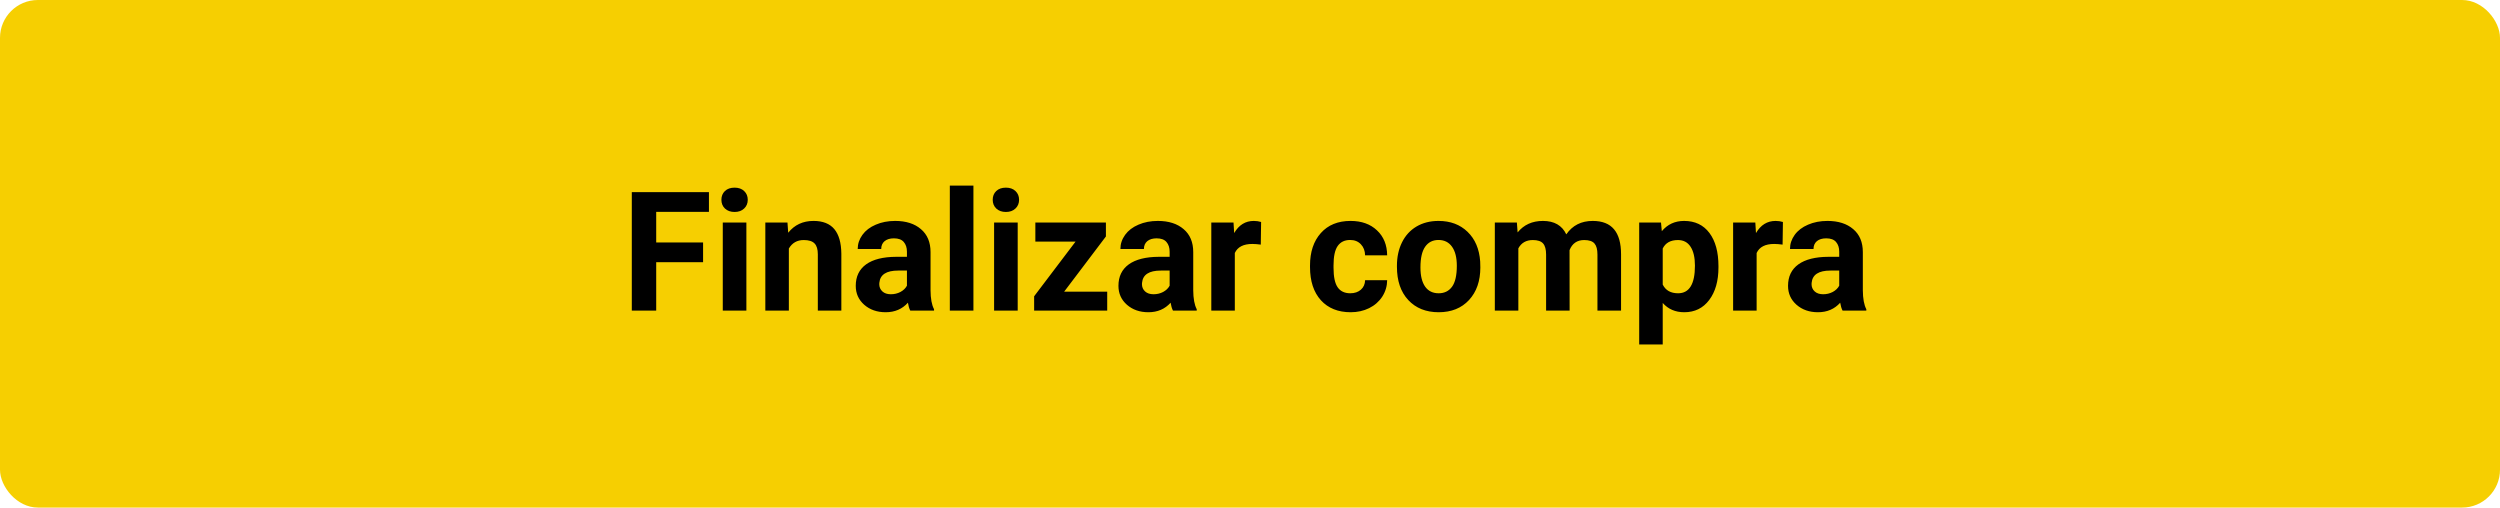<svg width="330" height="67" viewBox="0 0 330 67" fill="none" xmlns="http://www.w3.org/2000/svg">
<rect width="330" height="67" fill="black" fill-opacity="0"/>
<rect width="330" height="67" rx="5" fill="#F6CF01"/>
<path d="M92.807 34.608H86.619V41H83.397V25.359H93.58V27.97H86.619V32.009H92.807V34.608ZM98.522 41H95.406V29.377H98.522V41ZM95.224 26.369C95.224 25.904 95.378 25.52 95.686 25.22C96.001 24.919 96.427 24.769 96.964 24.769C97.494 24.769 97.916 24.919 98.231 25.22C98.546 25.52 98.704 25.904 98.704 26.369C98.704 26.842 98.543 27.229 98.221 27.529C97.906 27.83 97.487 27.98 96.964 27.98C96.441 27.98 96.019 27.83 95.696 27.529C95.381 27.229 95.224 26.842 95.224 26.369ZM103.946 29.377L104.043 30.72C104.874 29.681 105.987 29.162 107.384 29.162C108.616 29.162 109.532 29.524 110.134 30.247C110.735 30.97 111.043 32.052 111.058 33.491V41H107.953V33.566C107.953 32.908 107.81 32.431 107.523 32.138C107.237 31.837 106.761 31.686 106.095 31.686C105.221 31.686 104.566 32.059 104.129 32.804V41H101.024V29.377H103.946ZM120.156 41C120.013 40.721 119.909 40.373 119.845 39.958C119.093 40.796 118.115 41.215 116.912 41.215C115.773 41.215 114.828 40.885 114.076 40.227C113.331 39.568 112.959 38.737 112.959 37.734C112.959 36.503 113.414 35.557 114.323 34.898C115.24 34.24 116.561 33.907 118.287 33.899H119.716V33.233C119.716 32.696 119.576 32.267 119.297 31.944C119.025 31.622 118.591 31.461 117.997 31.461C117.474 31.461 117.062 31.586 116.762 31.837C116.468 32.088 116.321 32.431 116.321 32.868H113.217C113.217 32.195 113.424 31.572 113.84 30.999C114.255 30.426 114.842 29.979 115.602 29.656C116.361 29.327 117.213 29.162 118.158 29.162C119.59 29.162 120.726 29.524 121.563 30.247C122.409 30.963 122.831 31.973 122.831 33.276V38.315C122.838 39.417 122.992 40.252 123.293 40.817V41H120.156ZM117.589 38.841C118.047 38.841 118.47 38.741 118.856 38.54C119.243 38.332 119.53 38.057 119.716 37.713V35.715H118.556C117.002 35.715 116.174 36.252 116.074 37.326L116.063 37.509C116.063 37.895 116.2 38.214 116.472 38.465C116.744 38.715 117.116 38.841 117.589 38.841ZM128.492 41H125.377V24.5H128.492V41ZM134.336 41H131.221V29.377H134.336V41ZM131.038 26.369C131.038 25.904 131.192 25.52 131.5 25.22C131.815 24.919 132.241 24.769 132.778 24.769C133.308 24.769 133.731 24.919 134.046 25.22C134.361 25.52 134.519 25.904 134.519 26.369C134.519 26.842 134.357 27.229 134.035 27.529C133.72 27.83 133.301 27.98 132.778 27.98C132.256 27.98 131.833 27.83 131.511 27.529C131.196 27.229 131.038 26.842 131.038 26.369ZM140.47 38.497H146.152V41H136.506V39.109L141.974 31.891H136.667V29.377H145.98V31.214L140.47 38.497ZM154.832 41C154.689 40.721 154.585 40.373 154.521 39.958C153.769 40.796 152.791 41.215 151.588 41.215C150.449 41.215 149.504 40.885 148.752 40.227C148.007 39.568 147.635 38.737 147.635 37.734C147.635 36.503 148.09 35.557 148.999 34.898C149.916 34.24 151.237 33.907 152.963 33.899H154.392V33.233C154.392 32.696 154.252 32.267 153.973 31.944C153.701 31.622 153.267 31.461 152.673 31.461C152.15 31.461 151.738 31.586 151.438 31.837C151.144 32.088 150.997 32.431 150.997 32.868H147.893C147.893 32.195 148.1 31.572 148.516 30.999C148.931 30.426 149.518 29.979 150.277 29.656C151.036 29.327 151.889 29.162 152.834 29.162C154.266 29.162 155.401 29.524 156.239 30.247C157.084 30.963 157.507 31.973 157.507 33.276V38.315C157.514 39.417 157.668 40.252 157.969 40.817V41H154.832ZM152.265 38.841C152.723 38.841 153.146 38.741 153.532 38.54C153.919 38.332 154.205 38.057 154.392 37.713V35.715H153.231C151.677 35.715 150.85 36.252 150.75 37.326L150.739 37.509C150.739 37.895 150.875 38.214 151.147 38.465C151.42 38.715 151.792 38.841 152.265 38.841ZM166.423 32.288C166 32.231 165.628 32.202 165.306 32.202C164.131 32.202 163.361 32.6 162.996 33.395V41H159.892V29.377H162.824L162.91 30.763C163.533 29.696 164.396 29.162 165.499 29.162C165.843 29.162 166.165 29.209 166.466 29.302L166.423 32.288ZM178.239 38.712C178.812 38.712 179.278 38.554 179.636 38.239C179.994 37.924 180.18 37.505 180.194 36.982H183.105C183.098 37.77 182.883 38.493 182.461 39.152C182.038 39.804 181.458 40.312 180.721 40.678C179.99 41.036 179.181 41.215 178.293 41.215C176.632 41.215 175.321 40.688 174.361 39.636C173.402 38.576 172.922 37.115 172.922 35.253V35.049C172.922 33.258 173.398 31.83 174.351 30.763C175.303 29.696 176.61 29.162 178.271 29.162C179.725 29.162 180.889 29.578 181.763 30.408C182.644 31.232 183.091 32.331 183.105 33.706H180.194C180.18 33.105 179.994 32.617 179.636 32.245C179.278 31.866 178.805 31.676 178.218 31.676C177.494 31.676 176.947 31.941 176.574 32.471C176.209 32.993 176.026 33.846 176.026 35.027V35.35C176.026 36.546 176.209 37.405 176.574 37.928C176.939 38.45 177.494 38.712 178.239 38.712ZM184.395 35.081C184.395 33.928 184.617 32.9 185.061 31.998C185.505 31.096 186.142 30.398 186.973 29.903C187.811 29.409 188.781 29.162 189.884 29.162C191.452 29.162 192.73 29.642 193.719 30.602C194.714 31.561 195.269 32.865 195.384 34.512L195.405 35.307C195.405 37.09 194.908 38.522 193.912 39.603C192.917 40.678 191.581 41.215 189.905 41.215C188.229 41.215 186.89 40.678 185.888 39.603C184.892 38.529 184.395 37.068 184.395 35.221V35.081ZM187.499 35.307C187.499 36.41 187.707 37.255 188.122 37.842C188.537 38.422 189.132 38.712 189.905 38.712C190.657 38.712 191.244 38.425 191.667 37.852C192.09 37.273 192.301 36.349 192.301 35.081C192.301 34 192.09 33.162 191.667 32.567C191.244 31.973 190.65 31.676 189.884 31.676C189.125 31.676 188.537 31.973 188.122 32.567C187.707 33.155 187.499 34.068 187.499 35.307ZM200.229 29.377L200.325 30.677C201.149 29.667 202.262 29.162 203.666 29.162C205.163 29.162 206.19 29.753 206.749 30.935C207.565 29.753 208.729 29.162 210.24 29.162C211.501 29.162 212.439 29.531 213.055 30.269C213.671 30.999 213.979 32.102 213.979 33.577V41H210.863V33.588C210.863 32.929 210.734 32.449 210.477 32.148C210.219 31.84 209.764 31.686 209.112 31.686C208.181 31.686 207.537 32.13 207.179 33.019L207.189 41H204.085V33.599C204.085 32.925 203.952 32.438 203.688 32.138C203.423 31.837 202.971 31.686 202.334 31.686C201.453 31.686 200.816 32.052 200.422 32.782V41H197.317V29.377H200.229ZM226.837 35.296C226.837 37.086 226.429 38.522 225.612 39.603C224.803 40.678 223.707 41.215 222.325 41.215C221.151 41.215 220.202 40.807 219.479 39.99V45.469H216.374V29.377H219.253L219.36 30.516C220.112 29.613 221.093 29.162 222.304 29.162C223.736 29.162 224.85 29.692 225.645 30.752C226.439 31.812 226.837 33.273 226.837 35.135V35.296ZM223.732 35.07C223.732 33.989 223.539 33.155 223.152 32.567C222.773 31.98 222.218 31.686 221.487 31.686C220.513 31.686 219.844 32.059 219.479 32.804V37.562C219.858 38.329 220.535 38.712 221.509 38.712C222.991 38.712 223.732 37.498 223.732 35.07ZM235.302 32.288C234.879 32.231 234.507 32.202 234.185 32.202C233.01 32.202 232.24 32.6 231.875 33.395V41H228.771V29.377H231.703L231.789 30.763C232.412 29.696 233.275 29.162 234.378 29.162C234.722 29.162 235.044 29.209 235.345 29.302L235.302 32.288ZM243.219 41C243.076 40.721 242.972 40.373 242.907 39.958C242.155 40.796 241.178 41.215 239.975 41.215C238.836 41.215 237.891 40.885 237.139 40.227C236.394 39.568 236.021 38.737 236.021 37.734C236.021 36.503 236.476 35.557 237.386 34.898C238.302 34.24 239.624 33.907 241.35 33.899H242.778V33.233C242.778 32.696 242.639 32.267 242.359 31.944C242.087 31.622 241.654 31.461 241.06 31.461C240.537 31.461 240.125 31.586 239.824 31.837C239.531 32.088 239.384 32.431 239.384 32.868H236.279C236.279 32.195 236.487 31.572 236.902 30.999C237.318 30.426 237.905 29.979 238.664 29.656C239.423 29.327 240.275 29.162 241.221 29.162C242.653 29.162 243.788 29.524 244.626 30.247C245.471 30.963 245.894 31.973 245.894 33.276V38.315C245.901 39.417 246.055 40.252 246.355 40.817V41H243.219ZM240.651 38.841C241.11 38.841 241.532 38.741 241.919 38.54C242.306 38.332 242.592 38.057 242.778 37.713V35.715H241.618C240.064 35.715 239.237 36.252 239.137 37.326L239.126 37.509C239.126 37.895 239.262 38.214 239.534 38.465C239.806 38.715 240.179 38.841 240.651 38.841Z" fill="black"/>
</svg>
